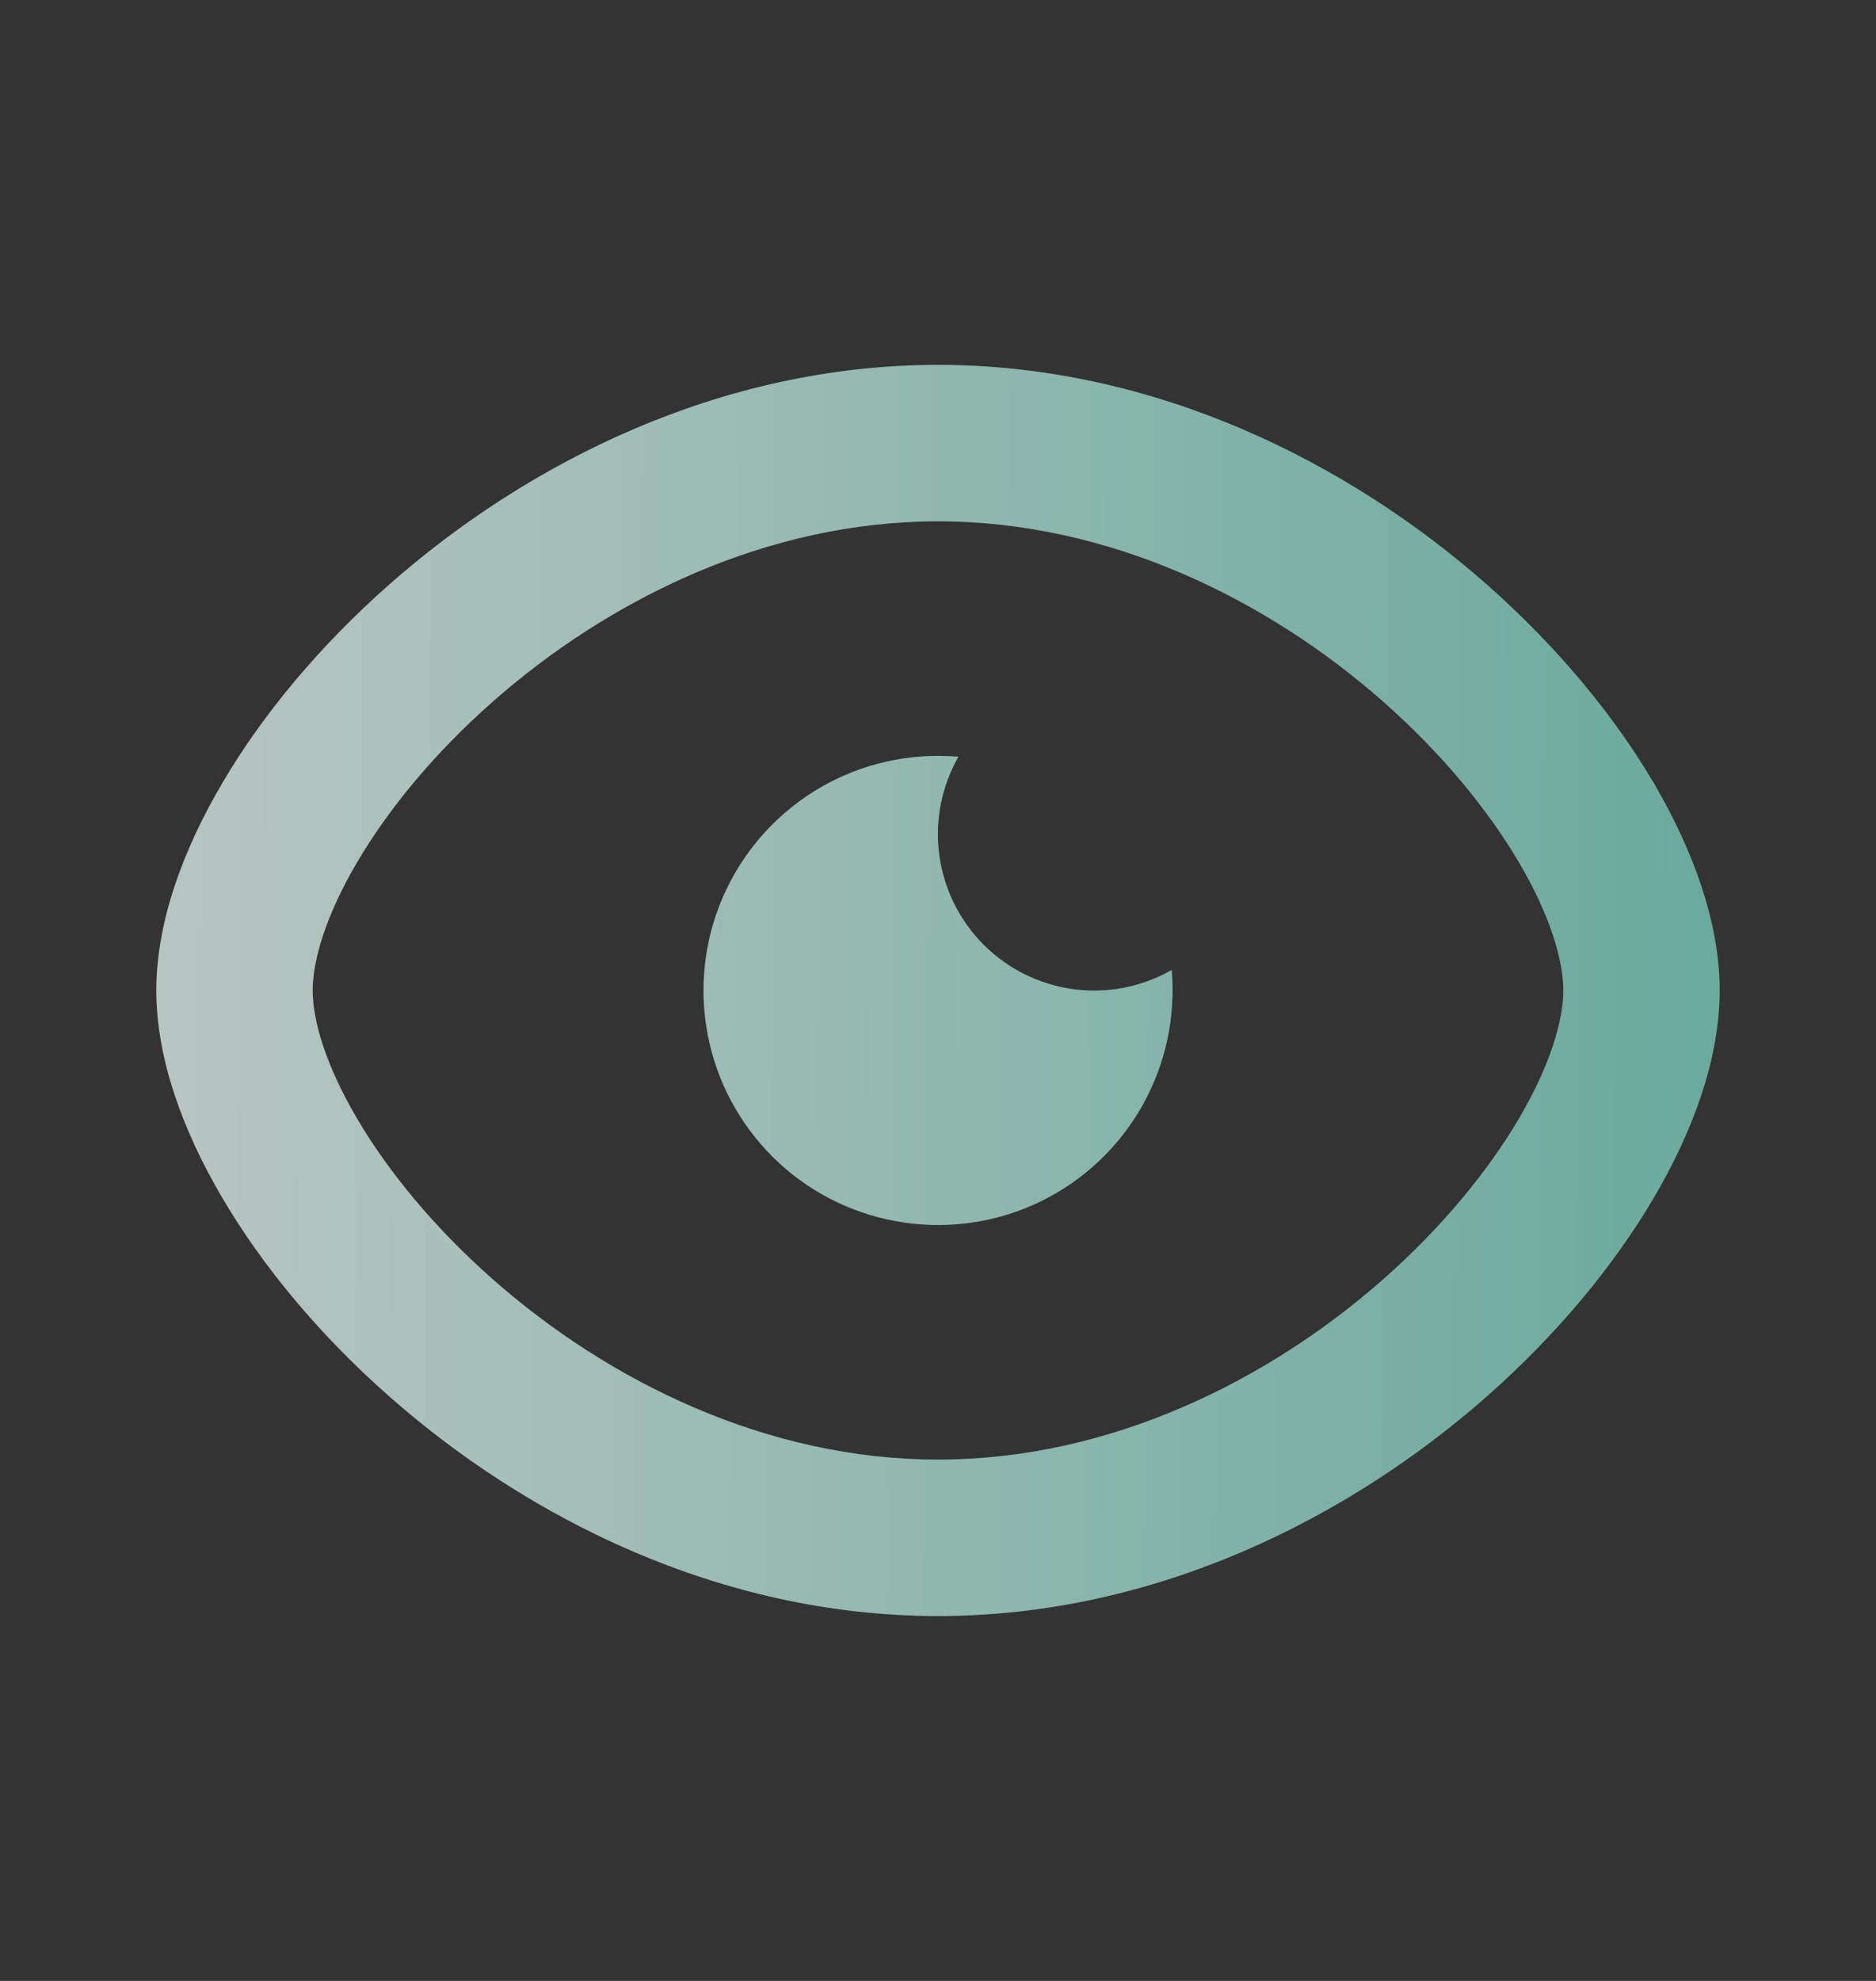 <svg width="18" height="19" viewBox="0 0 18 19" fill="none" xmlns="http://www.w3.org/2000/svg">
<rect x="0" y="0" width="18" height="19" fill="#333333" stroke="none"/>
<path d="M9 3.5C11.09 3.5 12.947 4.443 14.27 5.61C14.933 6.196 15.48 6.853 15.866 7.508C16.244 8.151 16.5 8.848 16.5 9.5C16.5 10.152 16.245 10.849 15.866 11.492C15.48 12.147 14.933 12.805 14.27 13.39C12.947 14.557 11.089 15.5 9 15.5C6.91 15.5 5.053 14.557 3.731 13.39C3.067 12.805 2.52 12.147 2.135 11.492C1.755 10.849 1.5 10.152 1.5 9.5C1.5 8.848 1.755 8.151 2.135 7.508C2.52 6.853 3.067 6.196 3.731 5.61C5.053 4.443 6.91 3.5 9 3.5ZM9 5C7.362 5 5.844 5.745 4.723 6.734C4.165 7.226 3.724 7.764 3.427 8.269C3.122 8.787 3 9.215 3 9.5C3 9.785 3.122 10.213 3.427 10.731C3.724 11.236 4.165 11.773 4.723 12.266C5.844 13.255 7.362 14 9 14C10.638 14 12.156 13.255 13.277 12.266C13.835 11.773 14.275 11.236 14.573 10.731C14.878 10.213 15 9.785 15 9.5C15 9.215 14.878 8.787 14.573 8.269C14.275 7.764 13.835 7.227 13.277 6.734C12.156 5.745 10.638 5 9 5ZM9 7.25C9.066 7.25 9.131 7.253 9.196 7.258C9.033 7.544 8.968 7.875 9.012 8.201C9.056 8.527 9.206 8.829 9.438 9.062C9.671 9.294 9.973 9.444 10.299 9.488C10.625 9.532 10.956 9.467 11.242 9.304C11.281 9.756 11.183 10.209 10.961 10.604C10.738 10.999 10.402 11.318 9.995 11.518C9.589 11.719 9.131 11.791 8.682 11.727C8.233 11.663 7.814 11.465 7.48 11.159C7.146 10.853 6.912 10.453 6.809 10.011C6.706 9.569 6.739 9.107 6.903 8.685C7.068 8.262 7.356 7.899 7.73 7.643C8.104 7.387 8.547 7.25 9 7.25Z" fill="url(#paint0_linear_156_3707)"/>
<path d="M9 3.5C11.09 3.5 12.947 4.443 14.27 5.61C14.933 6.196 15.48 6.853 15.866 7.508C16.244 8.151 16.5 8.848 16.5 9.5C16.5 10.152 16.245 10.849 15.866 11.492C15.48 12.147 14.933 12.805 14.27 13.39C12.947 14.557 11.089 15.5 9 15.5C6.91 15.5 5.053 14.557 3.731 13.39C3.067 12.805 2.52 12.147 2.135 11.492C1.755 10.849 1.5 10.152 1.5 9.5C1.5 8.848 1.755 8.151 2.135 7.508C2.52 6.853 3.067 6.196 3.731 5.61C5.053 4.443 6.91 3.5 9 3.5ZM9 5C7.362 5 5.844 5.745 4.723 6.734C4.165 7.226 3.724 7.764 3.427 8.269C3.122 8.787 3 9.215 3 9.5C3 9.785 3.122 10.213 3.427 10.731C3.724 11.236 4.165 11.773 4.723 12.266C5.844 13.255 7.362 14 9 14C10.638 14 12.156 13.255 13.277 12.266C13.835 11.773 14.275 11.236 14.573 10.731C14.878 10.213 15 9.785 15 9.5C15 9.215 14.878 8.787 14.573 8.269C14.275 7.764 13.835 7.227 13.277 6.734C12.156 5.745 10.638 5 9 5ZM9 7.25C9.066 7.25 9.131 7.253 9.196 7.258C9.033 7.544 8.968 7.875 9.012 8.201C9.056 8.527 9.206 8.829 9.438 9.062C9.671 9.294 9.973 9.444 10.299 9.488C10.625 9.532 10.956 9.467 11.242 9.304C11.281 9.756 11.183 10.209 10.961 10.604C10.738 10.999 10.402 11.318 9.995 11.518C9.589 11.719 9.131 11.791 8.682 11.727C8.233 11.663 7.814 11.465 7.48 11.159C7.146 10.853 6.912 10.453 6.809 10.011C6.706 9.569 6.739 9.107 6.903 8.685C7.068 8.262 7.356 7.899 7.73 7.643C8.104 7.387 8.547 7.25 9 7.25Z" fill="black" fill-opacity="0.2"/>
<defs>
<linearGradient id="paint0_linear_156_3707" x1="-2.394" y1="10.029" x2="36.745" y2="10.318" gradientUnits="userSpaceOnUse">
<stop stop-color="white"/>
<stop offset="1" stop-color="#00A983"/>
</linearGradient>
</defs>
</svg>
